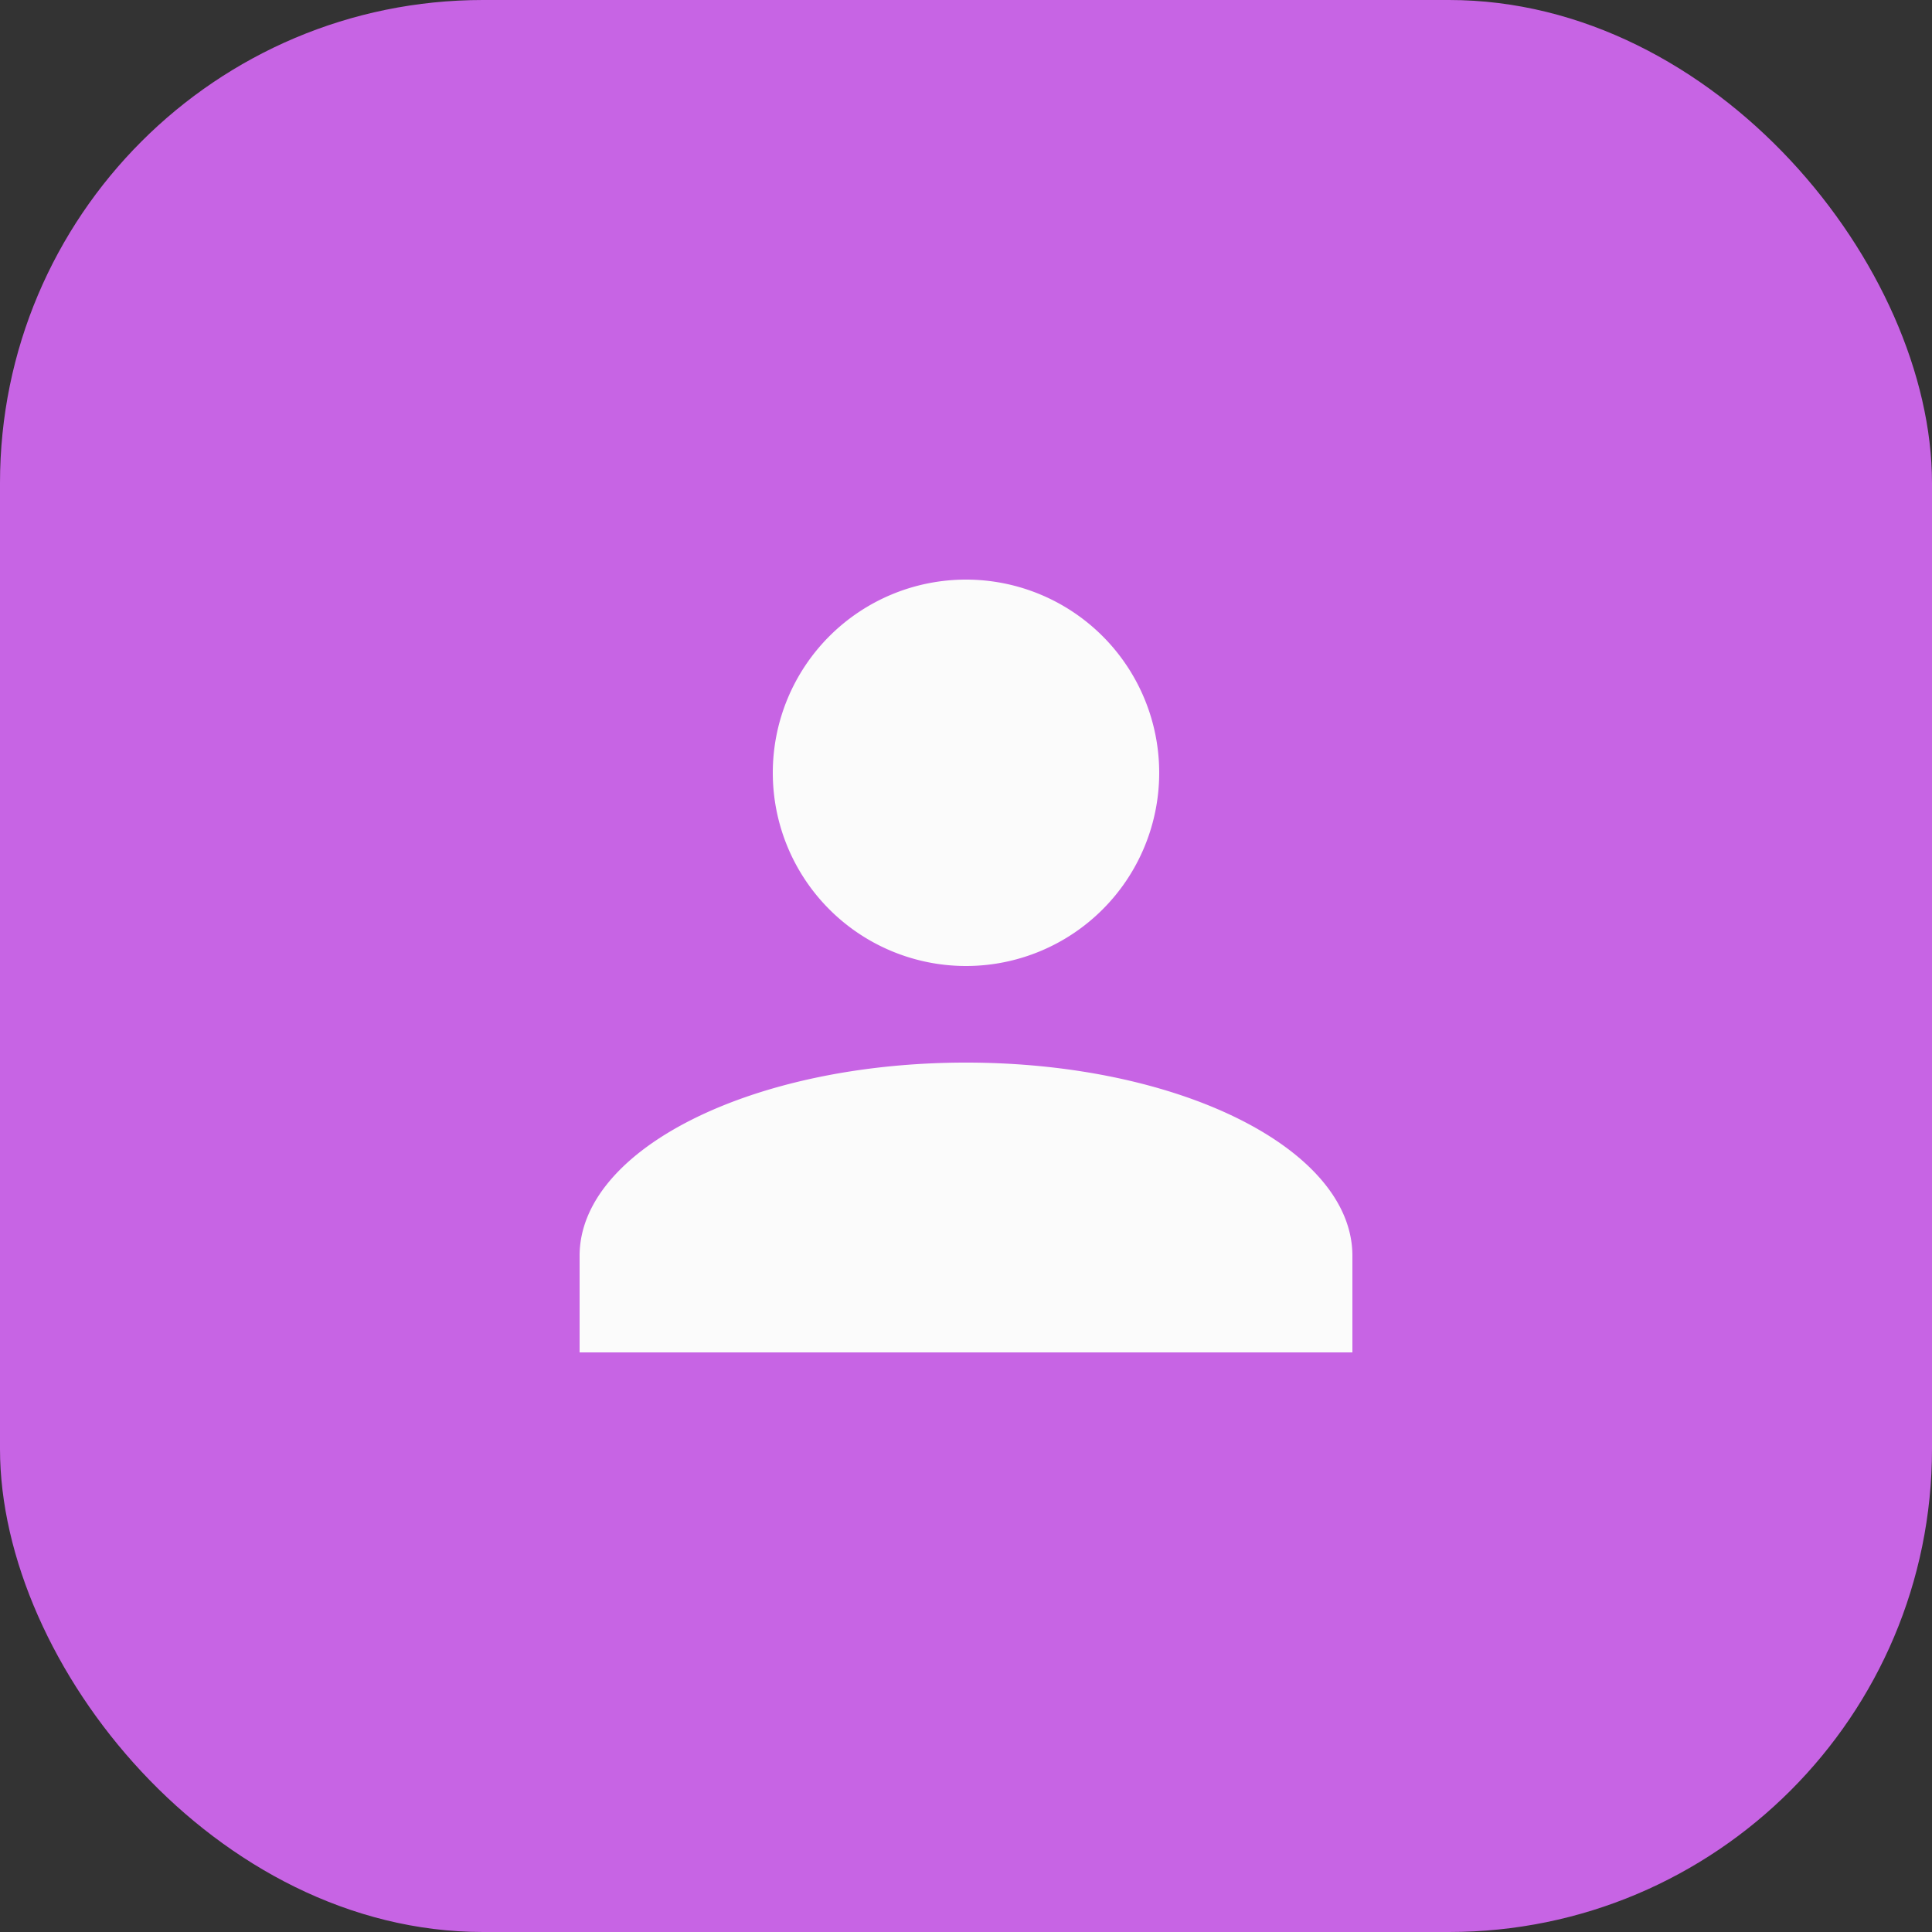 <svg width="40" height="40" fill="none"  xmlns="http://www.w3.org/2000/svg">
  <rect width="100%" height="100%" fill="#333333" stroke="none"/>
  <rect width="40" height="40" rx="10" fill="#c764e4"/>
  <path d="M20 12a4 4 0 1 1 0 8 4 4 0 0 1 0-8Zm0 10c4.42 0 8 1.79 8 4v2H12v-2c0-2.21 3.58-4 8-4Z" fill="#FBFBFB"/>
</svg>
